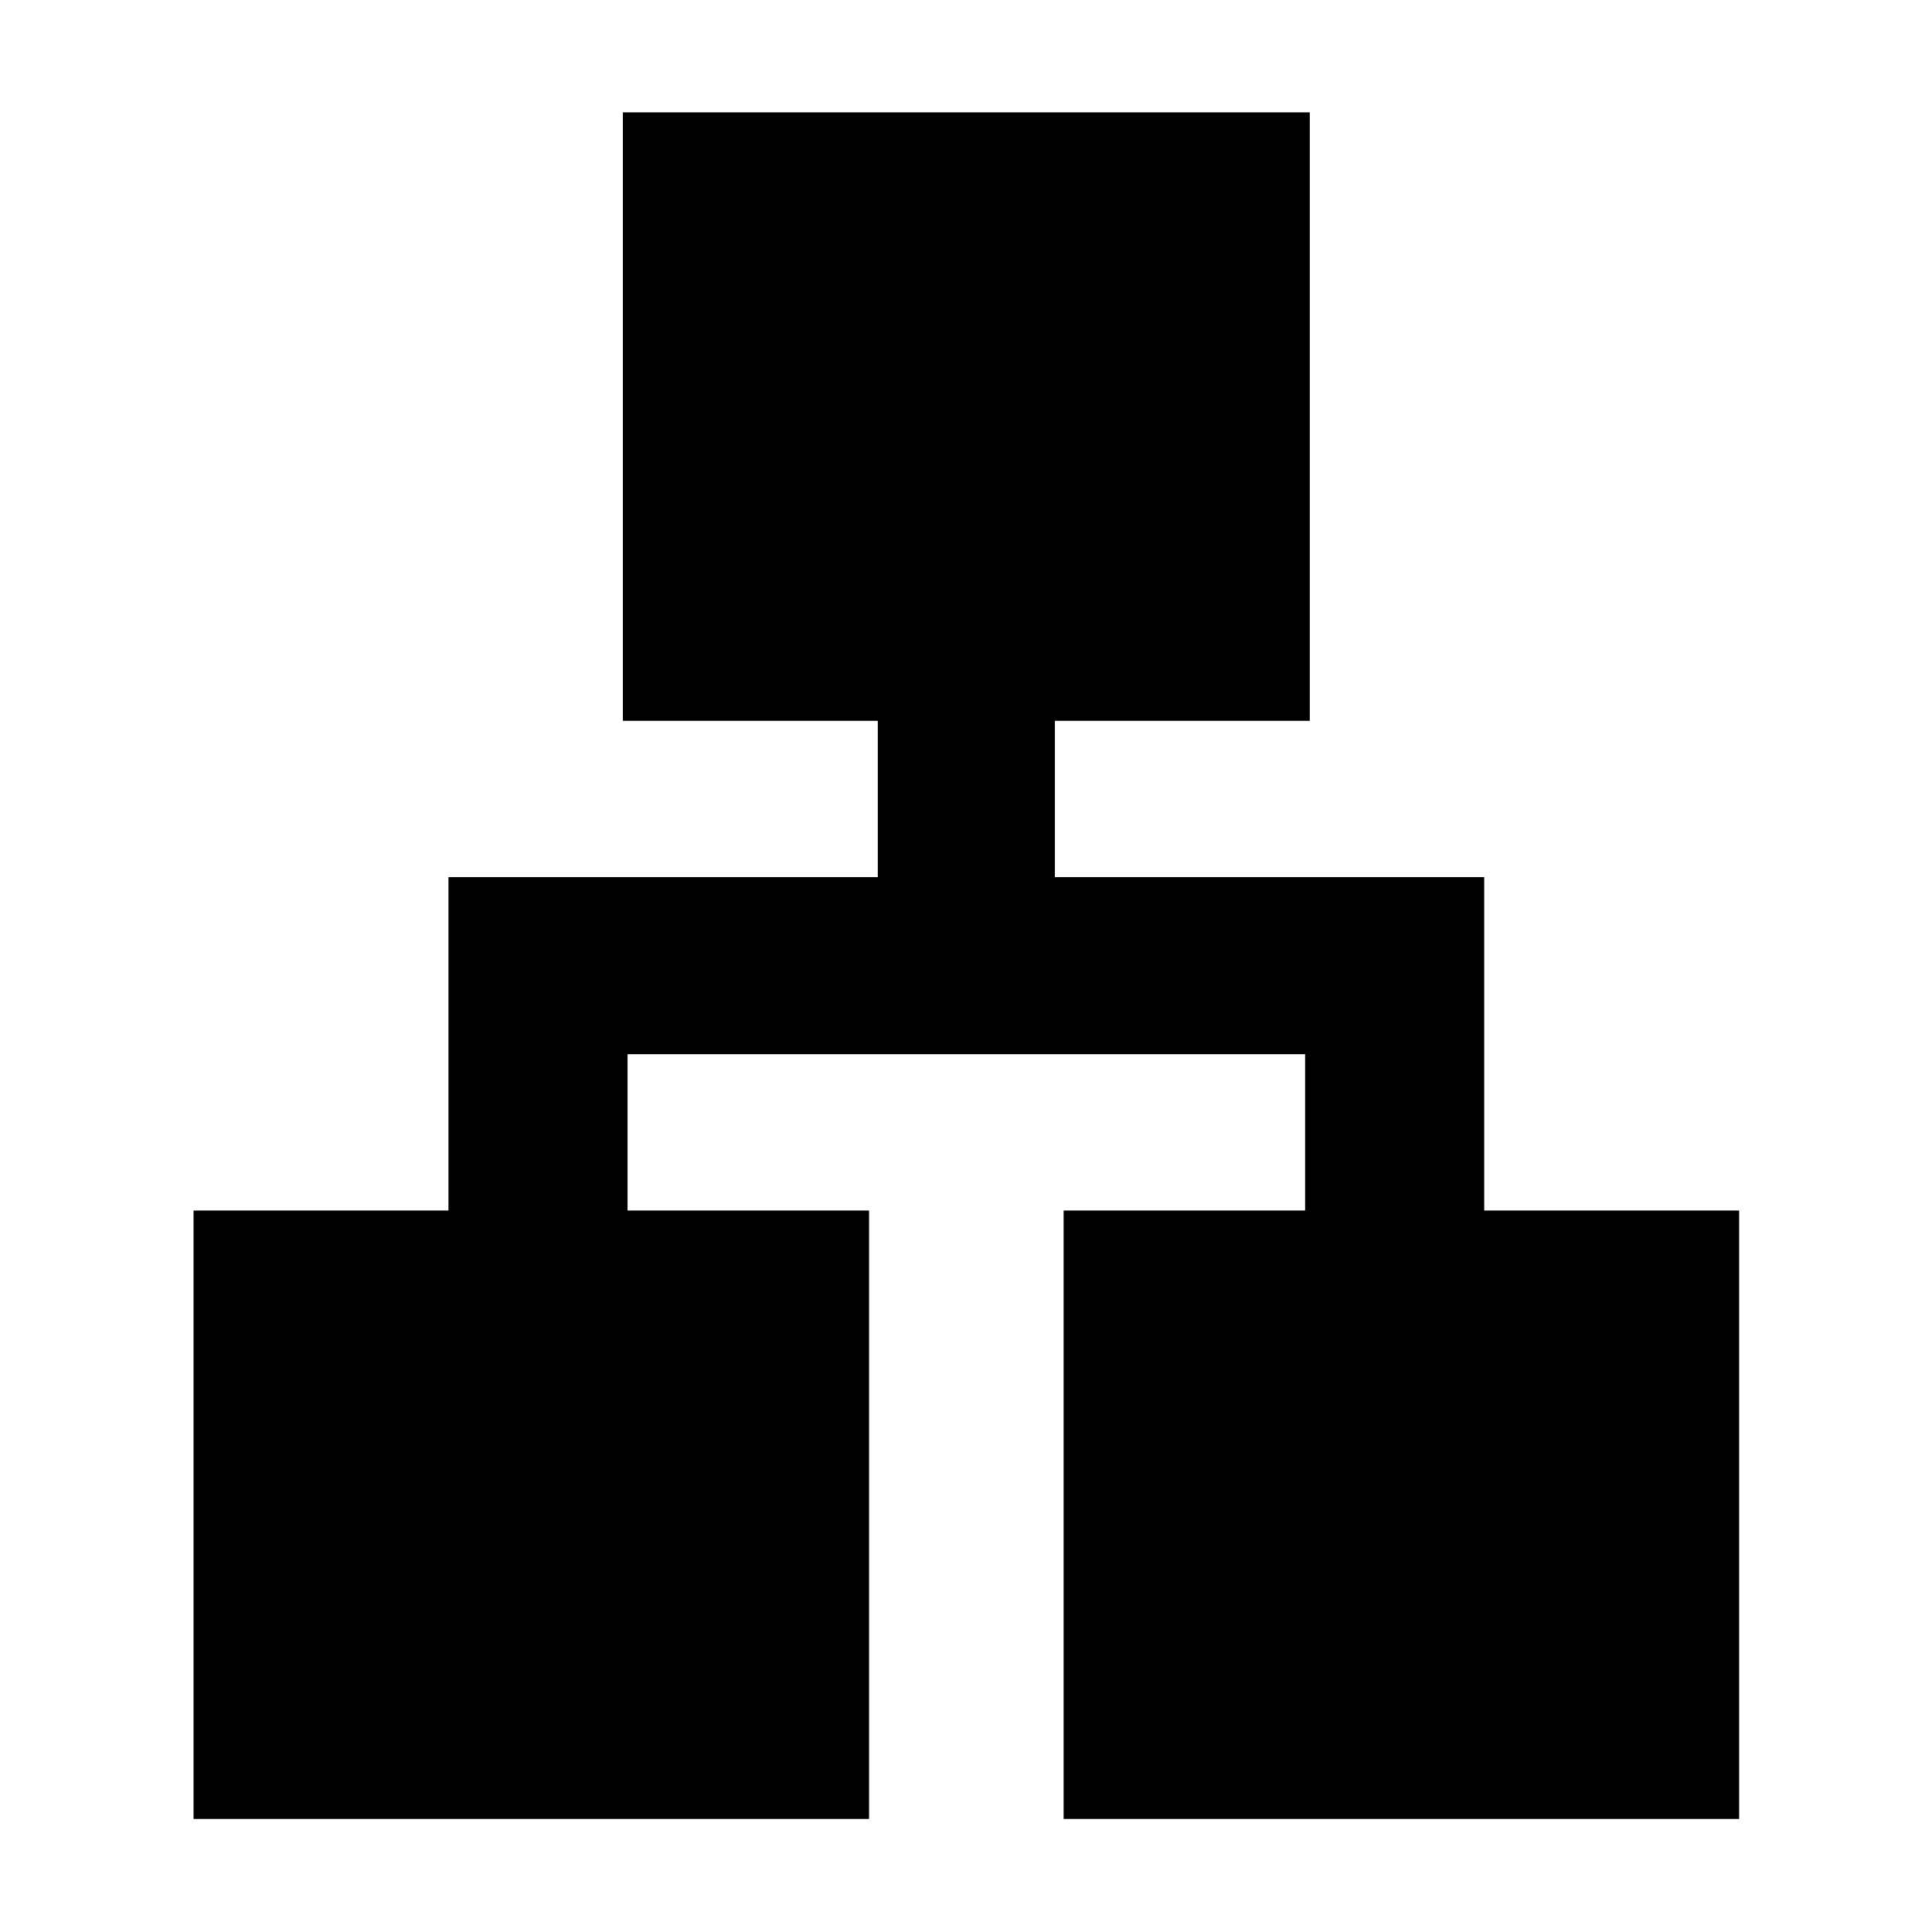 <svg xmlns="http://www.w3.org/2000/svg" height="40" viewBox="0 -960 960 960" width="40"><path d="M96.17-56.17V-358.5h126.66v-165.67h213.34v-77.66H309.5v-302.34h341.33v302.34H524.17v77.66H737.5v165.67h126.67v302.33H528.5V-358.5h120v-77.67H311.83v77.67h120v302.33H96.17Z"/></svg>